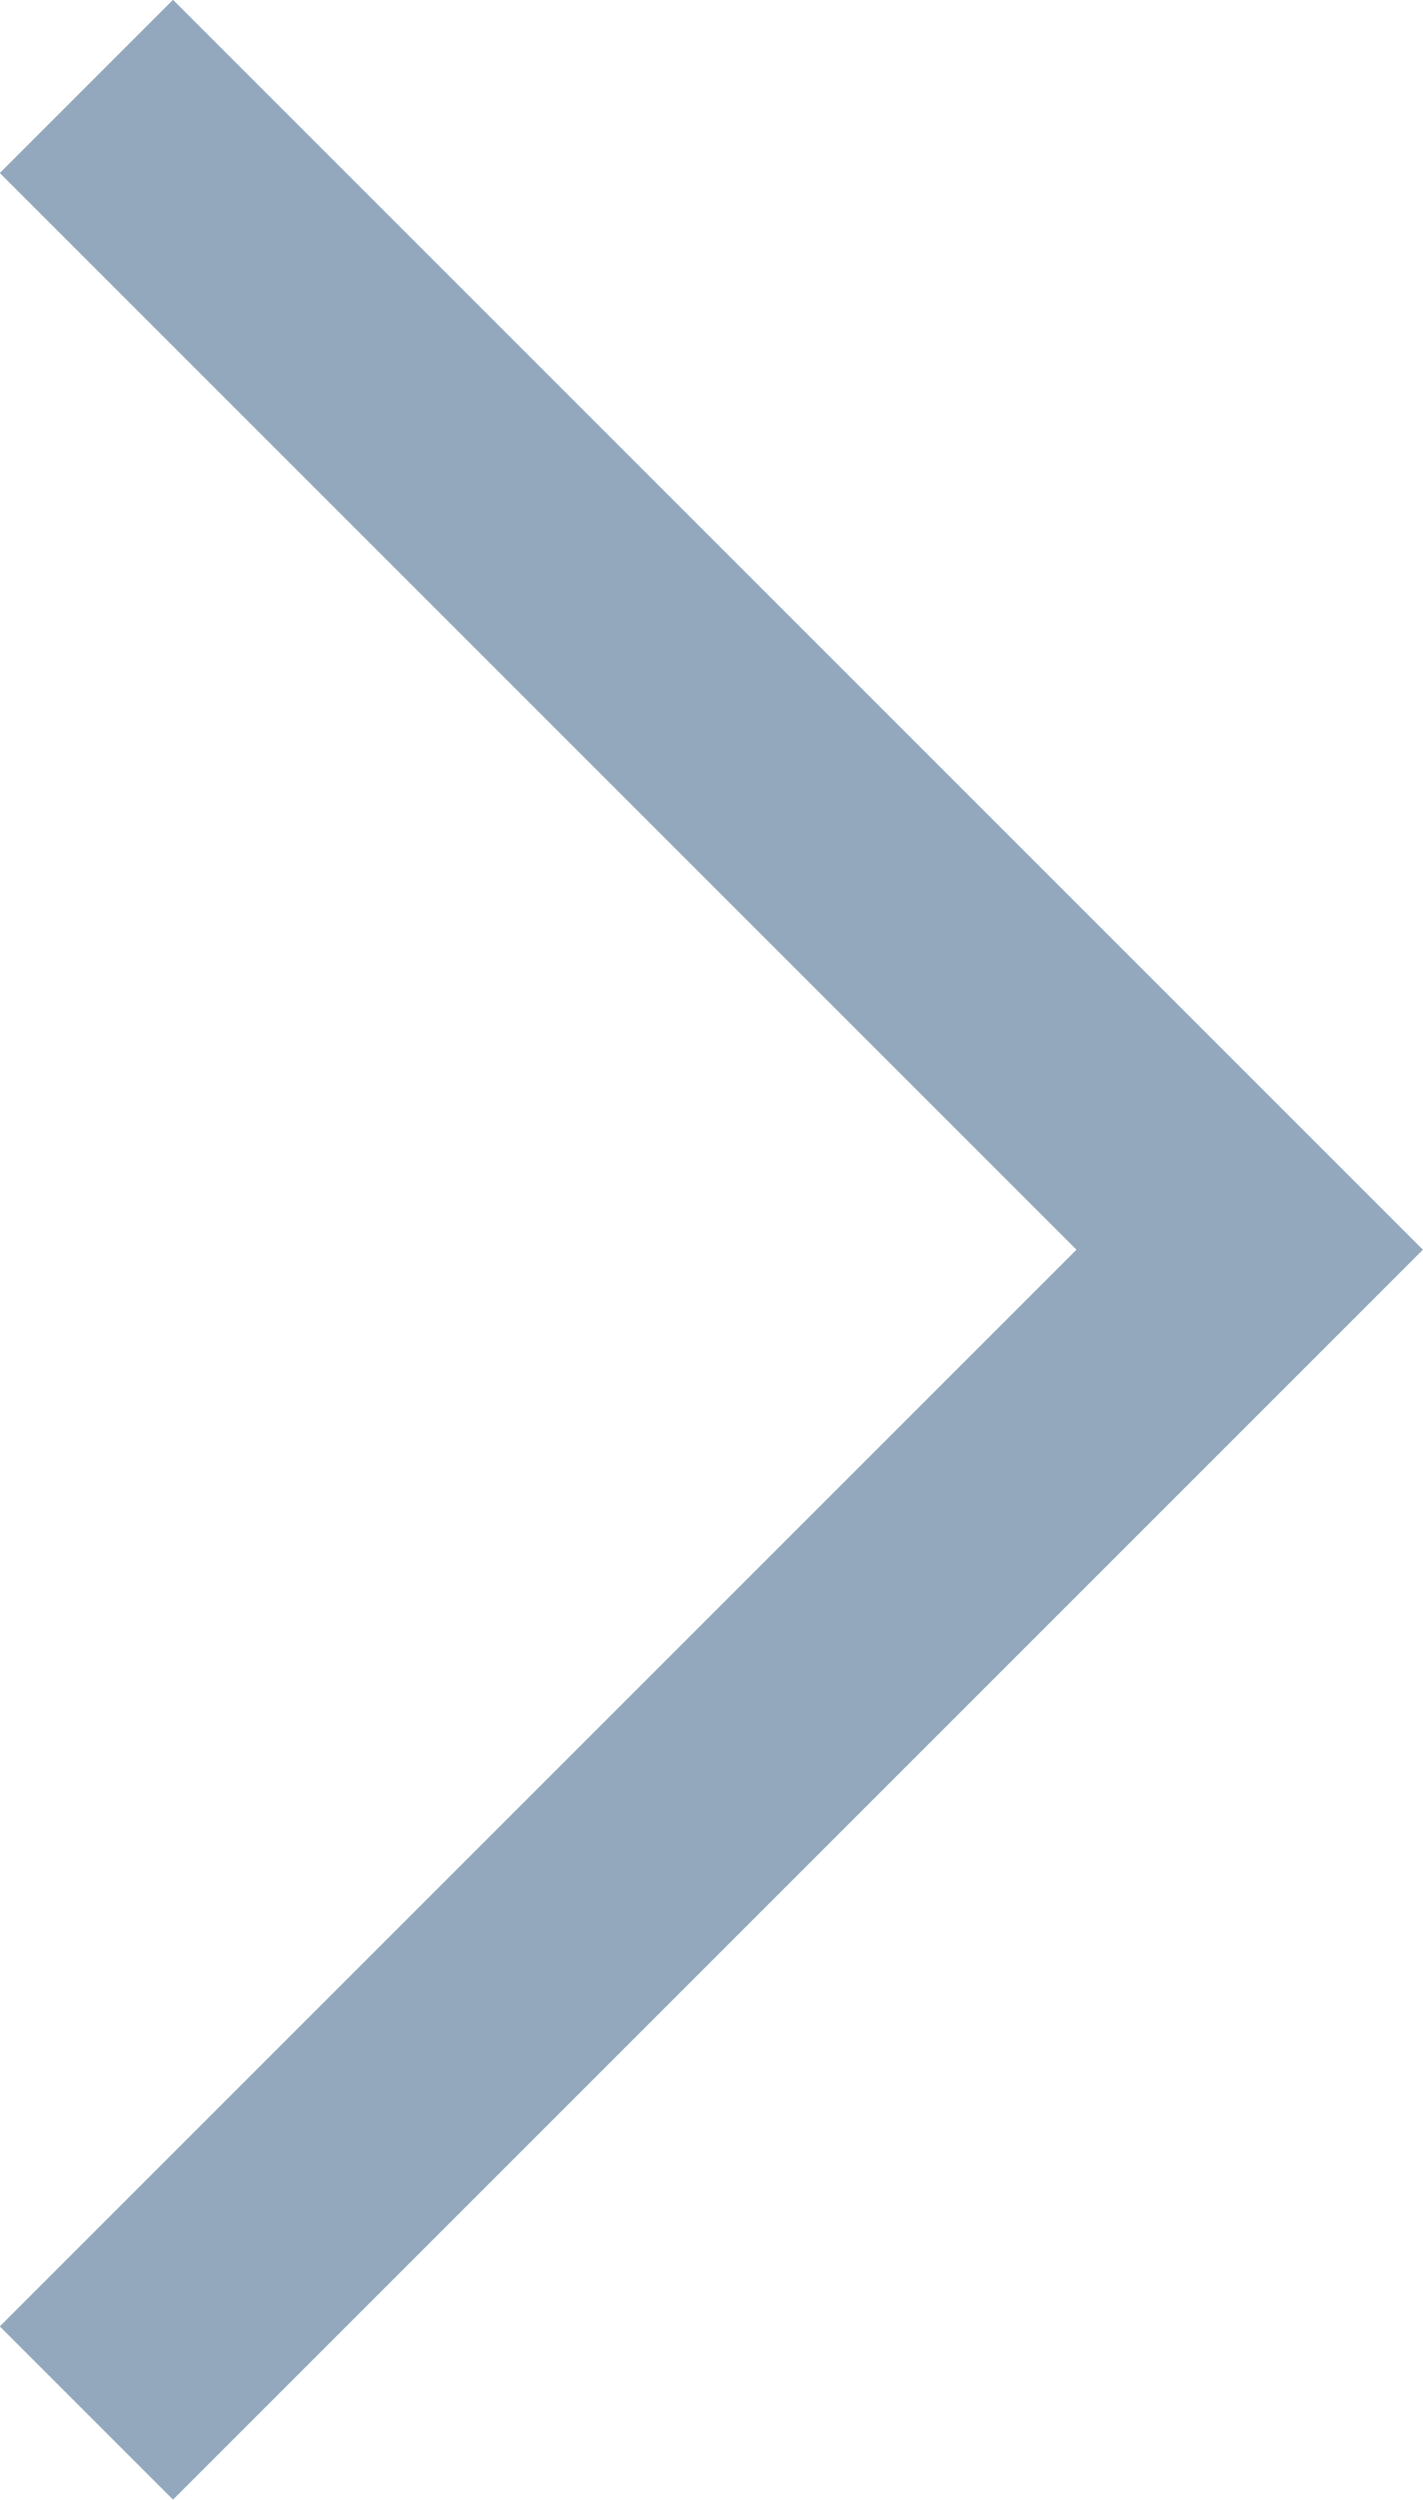 <svg width="8.563" height="15.042" viewBox="0 0 8.563 15.042" fill="none" xmlns="http://www.w3.org/2000/svg" xmlns:xlink="http://www.w3.org/1999/xlink">
	<desc>
			Created with Pixso.
	</desc>
	<defs/>
	<path id="Vector 103" d="M0.52 14.52L7.52 7.52L0.52 0.52" stroke="#93A8BD" stroke-opacity="1" stroke-width="1.474"/>
</svg>
